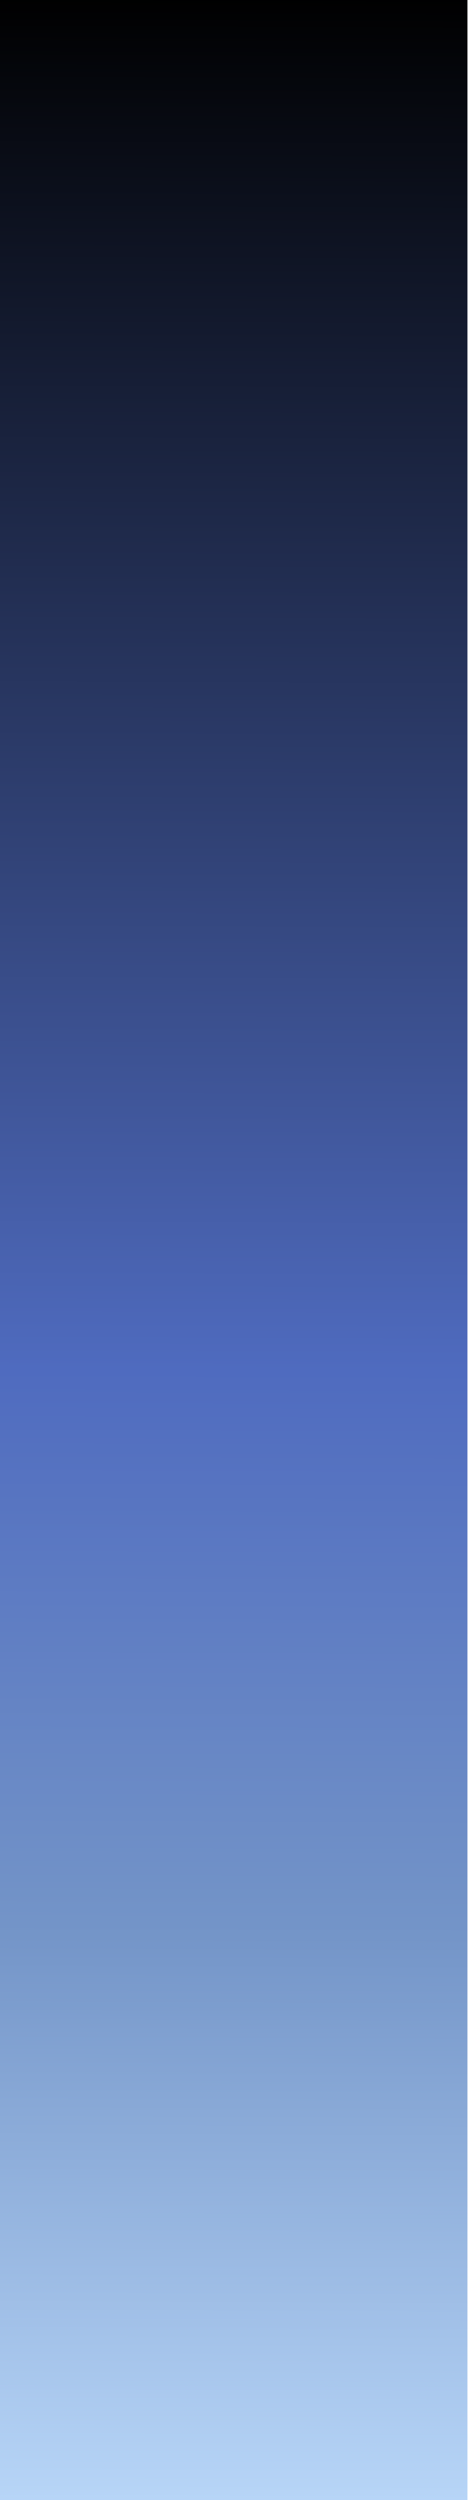 <?xml version="1.0" encoding="UTF-8" standalone="no"?>
<!-- Created with Inkscape (http://www.inkscape.org/) -->

<svg
   xmlns:dc="http://purl.org/dc/elements/1.1/"
   xmlns:cc="http://creativecommons.org/ns#"
   xmlns:rdf="http://www.w3.org/1999/02/22-rdf-syntax-ns#"
   xmlns:svg="http://www.w3.org/2000/svg"
   xmlns="http://www.w3.org/2000/svg"
   xmlns:xlink="http://www.w3.org/1999/xlink"
   xmlns:sodipodi="http://sodipodi.sourceforge.net/DTD/sodipodi-0.dtd"
   xmlns:inkscape="http://www.inkscape.org/namespaces/inkscape"
   id="svg2995"
   version="1.1"
   inkscape:version="0.48.4 r9939"
   width="600"
   height="3200"
   sodipodi:docname="Sky.svg">
  <defs
     id="defs2999">
    <linearGradient
       id="linearGradient3775">
      <stop
         style="stop-color:#000000;stop-opacity:1;"
         offset="0"
         id="stop3777" />
      <stop
         id="stop3783"
         offset="0.549"
         style="stop-color:#4f6bbf;stop-opacity:1;" />
      <stop
         style="stop-color:#7495c8;stop-opacity:1;"
         offset="0.775"
         id="stop3796" />
      <stop
         style="stop-color:#b7d5f7;stop-opacity:1;"
         offset="1"
         id="stop3779" />
    </linearGradient>
    <linearGradient
       inkscape:collect="always"
       xlink:href="#linearGradient3775"
       id="linearGradient3781"
       x1="316.4"
       y1="-7.149"
       x2="302.018"
       y2="3200"
       gradientUnits="userSpaceOnUse" />
  </defs>
  <sodipodi:namedview
     pagecolor="#ffffff"
     bordercolor="#666666"
     borderopacity="1"
     objecttolerance="10"
     gridtolerance="10"
     guidetolerance="10"
     inkscape:pageopacity="0"
     inkscape:pageshadow="2"
     inkscape:window-width="1366"
     inkscape:window-height="715"
     id="namedview2997"
     showgrid="false"
     inkscape:zoom="0.1475"
     inkscape:cx="409.72428"
     inkscape:cy="1761.3243"
     inkscape:window-x="-32000"
     inkscape:window-y="-32000"
     inkscape:window-maximized="0"
     inkscape:current-layer="svg2995" />
  <rect
     style="fill:url(#linearGradient3781);fill-opacity:1;stroke:none;stroke-width:15;stroke-linecap:round;stroke-linejoin:round;stroke-miterlimit:4;stroke-opacity:1;stroke-dasharray:none;stroke-dashoffset:0"
     id="rect3773"
     width="604.037"
     height="3231.118"
     x="-4.794"
     y="-7.149"
     inkscape:export-xdpi="90"
     inkscape:export-ydpi="90"
     inkscape:export-filename="C:\Users\jeremys\Documents\dev\projects\JSO\JSO.Controller.Web\Demos\Mario\Images\rect3773.png" />
</svg>
